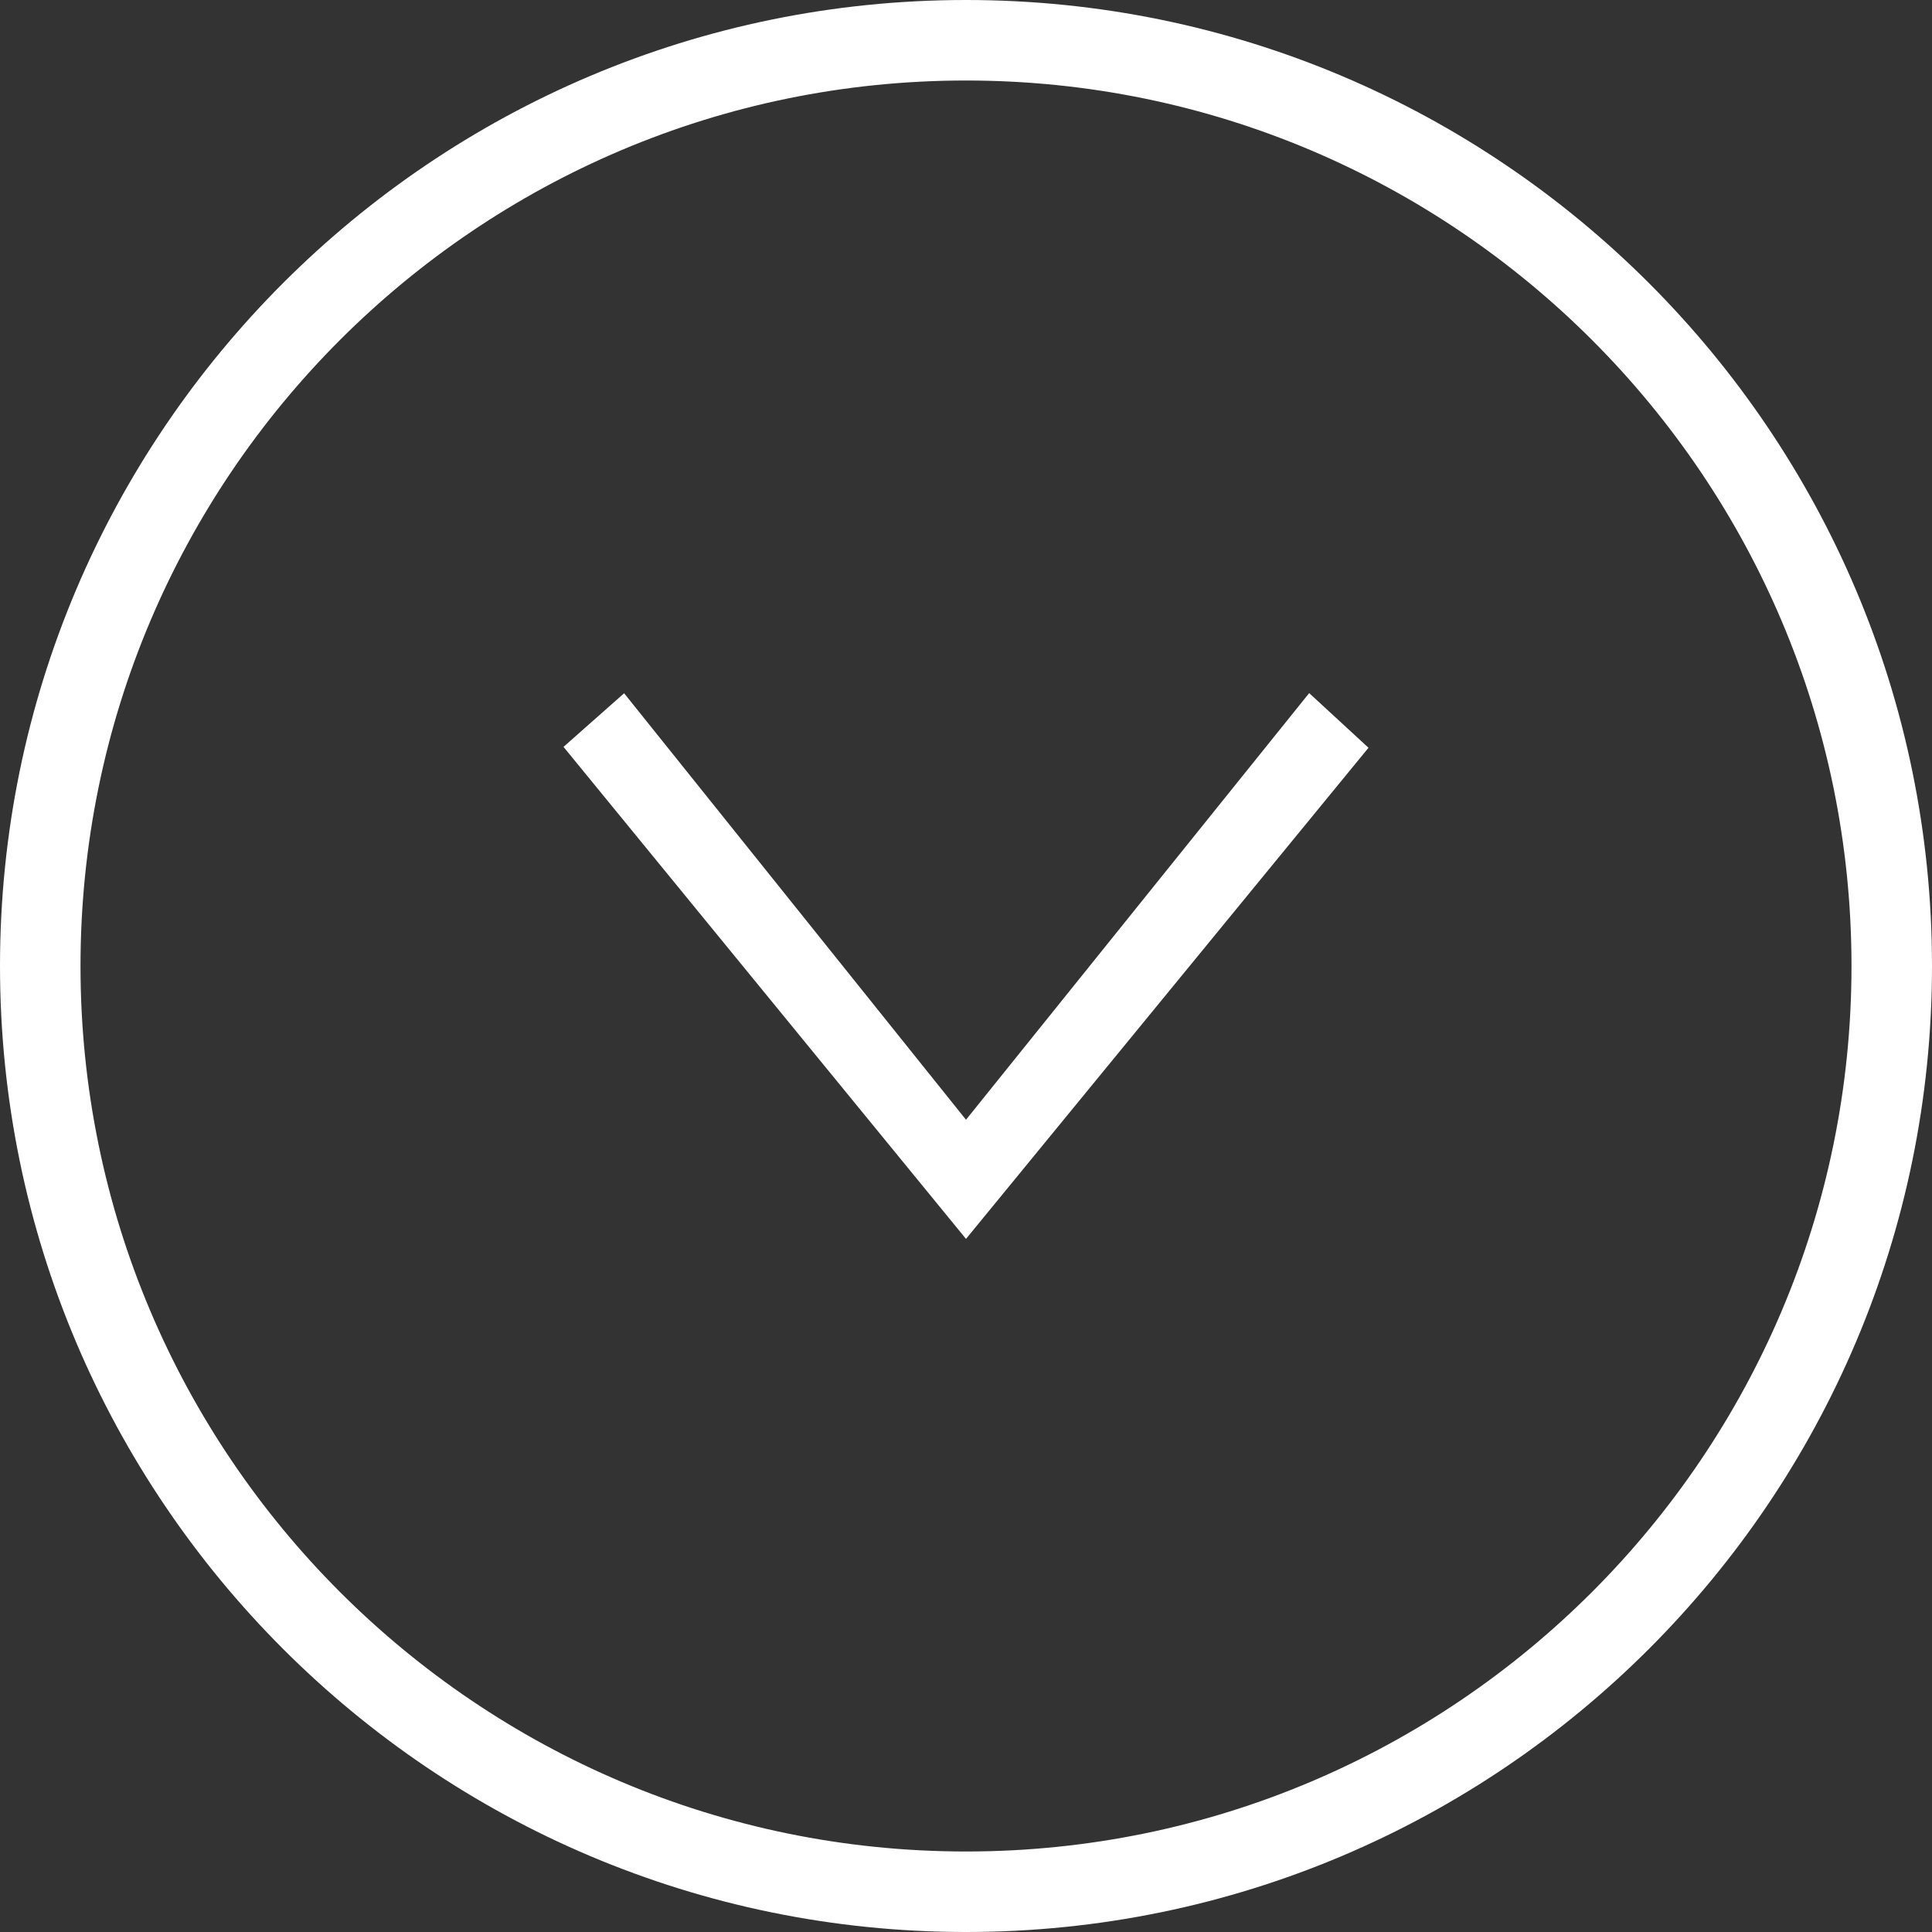 <?xml version="1.0" encoding="UTF-8" standalone="no"?><!-- Generator: Gravit.io --><svg xmlns="http://www.w3.org/2000/svg" xmlns:xlink="http://www.w3.org/1999/xlink" style="isolation:isolate" viewBox="0 0 100 100" width="100pt" height="100pt"><rect x="0" y="0" width="100" height="100" fill="#333333" stroke="none"/><defs><clipPath id="_clipPath_HpbgLnOvNJzqh2c9DPoVzCC7uMaF8JNb"><rect width="100" height="100"/></clipPath></defs><g clip-path="url(#_clipPath_HpbgLnOvNJzqh2c9DPoVzCC7uMaF8JNb)"><path d=" M 0 50 C 0 22.404 22.404 0 50 0 C 77.596 0 100 22.404 100 50 C 100 77.596 77.596 100 50 100 C 22.404 100 0 77.596 0 50 Z  M 4.167 50 C 4.167 24.704 24.704 4.167 50 4.167 C 75.296 4.167 95.833 24.704 95.833 50 C 95.833 75.296 75.296 95.833 50 95.833 C 24.704 95.833 4.167 75.296 4.167 50 Z " fill-rule="evenodd" fill="rgb(255,255,255)"/><path d=" M 67.763 35.875 L 70.833 38.704 L 50 64.125 L 29.167 38.658 L 32.304 35.883 L 50 57.958 L 67.763 35.875 Z " fill="rgb(255,255,255)"/></g></svg>